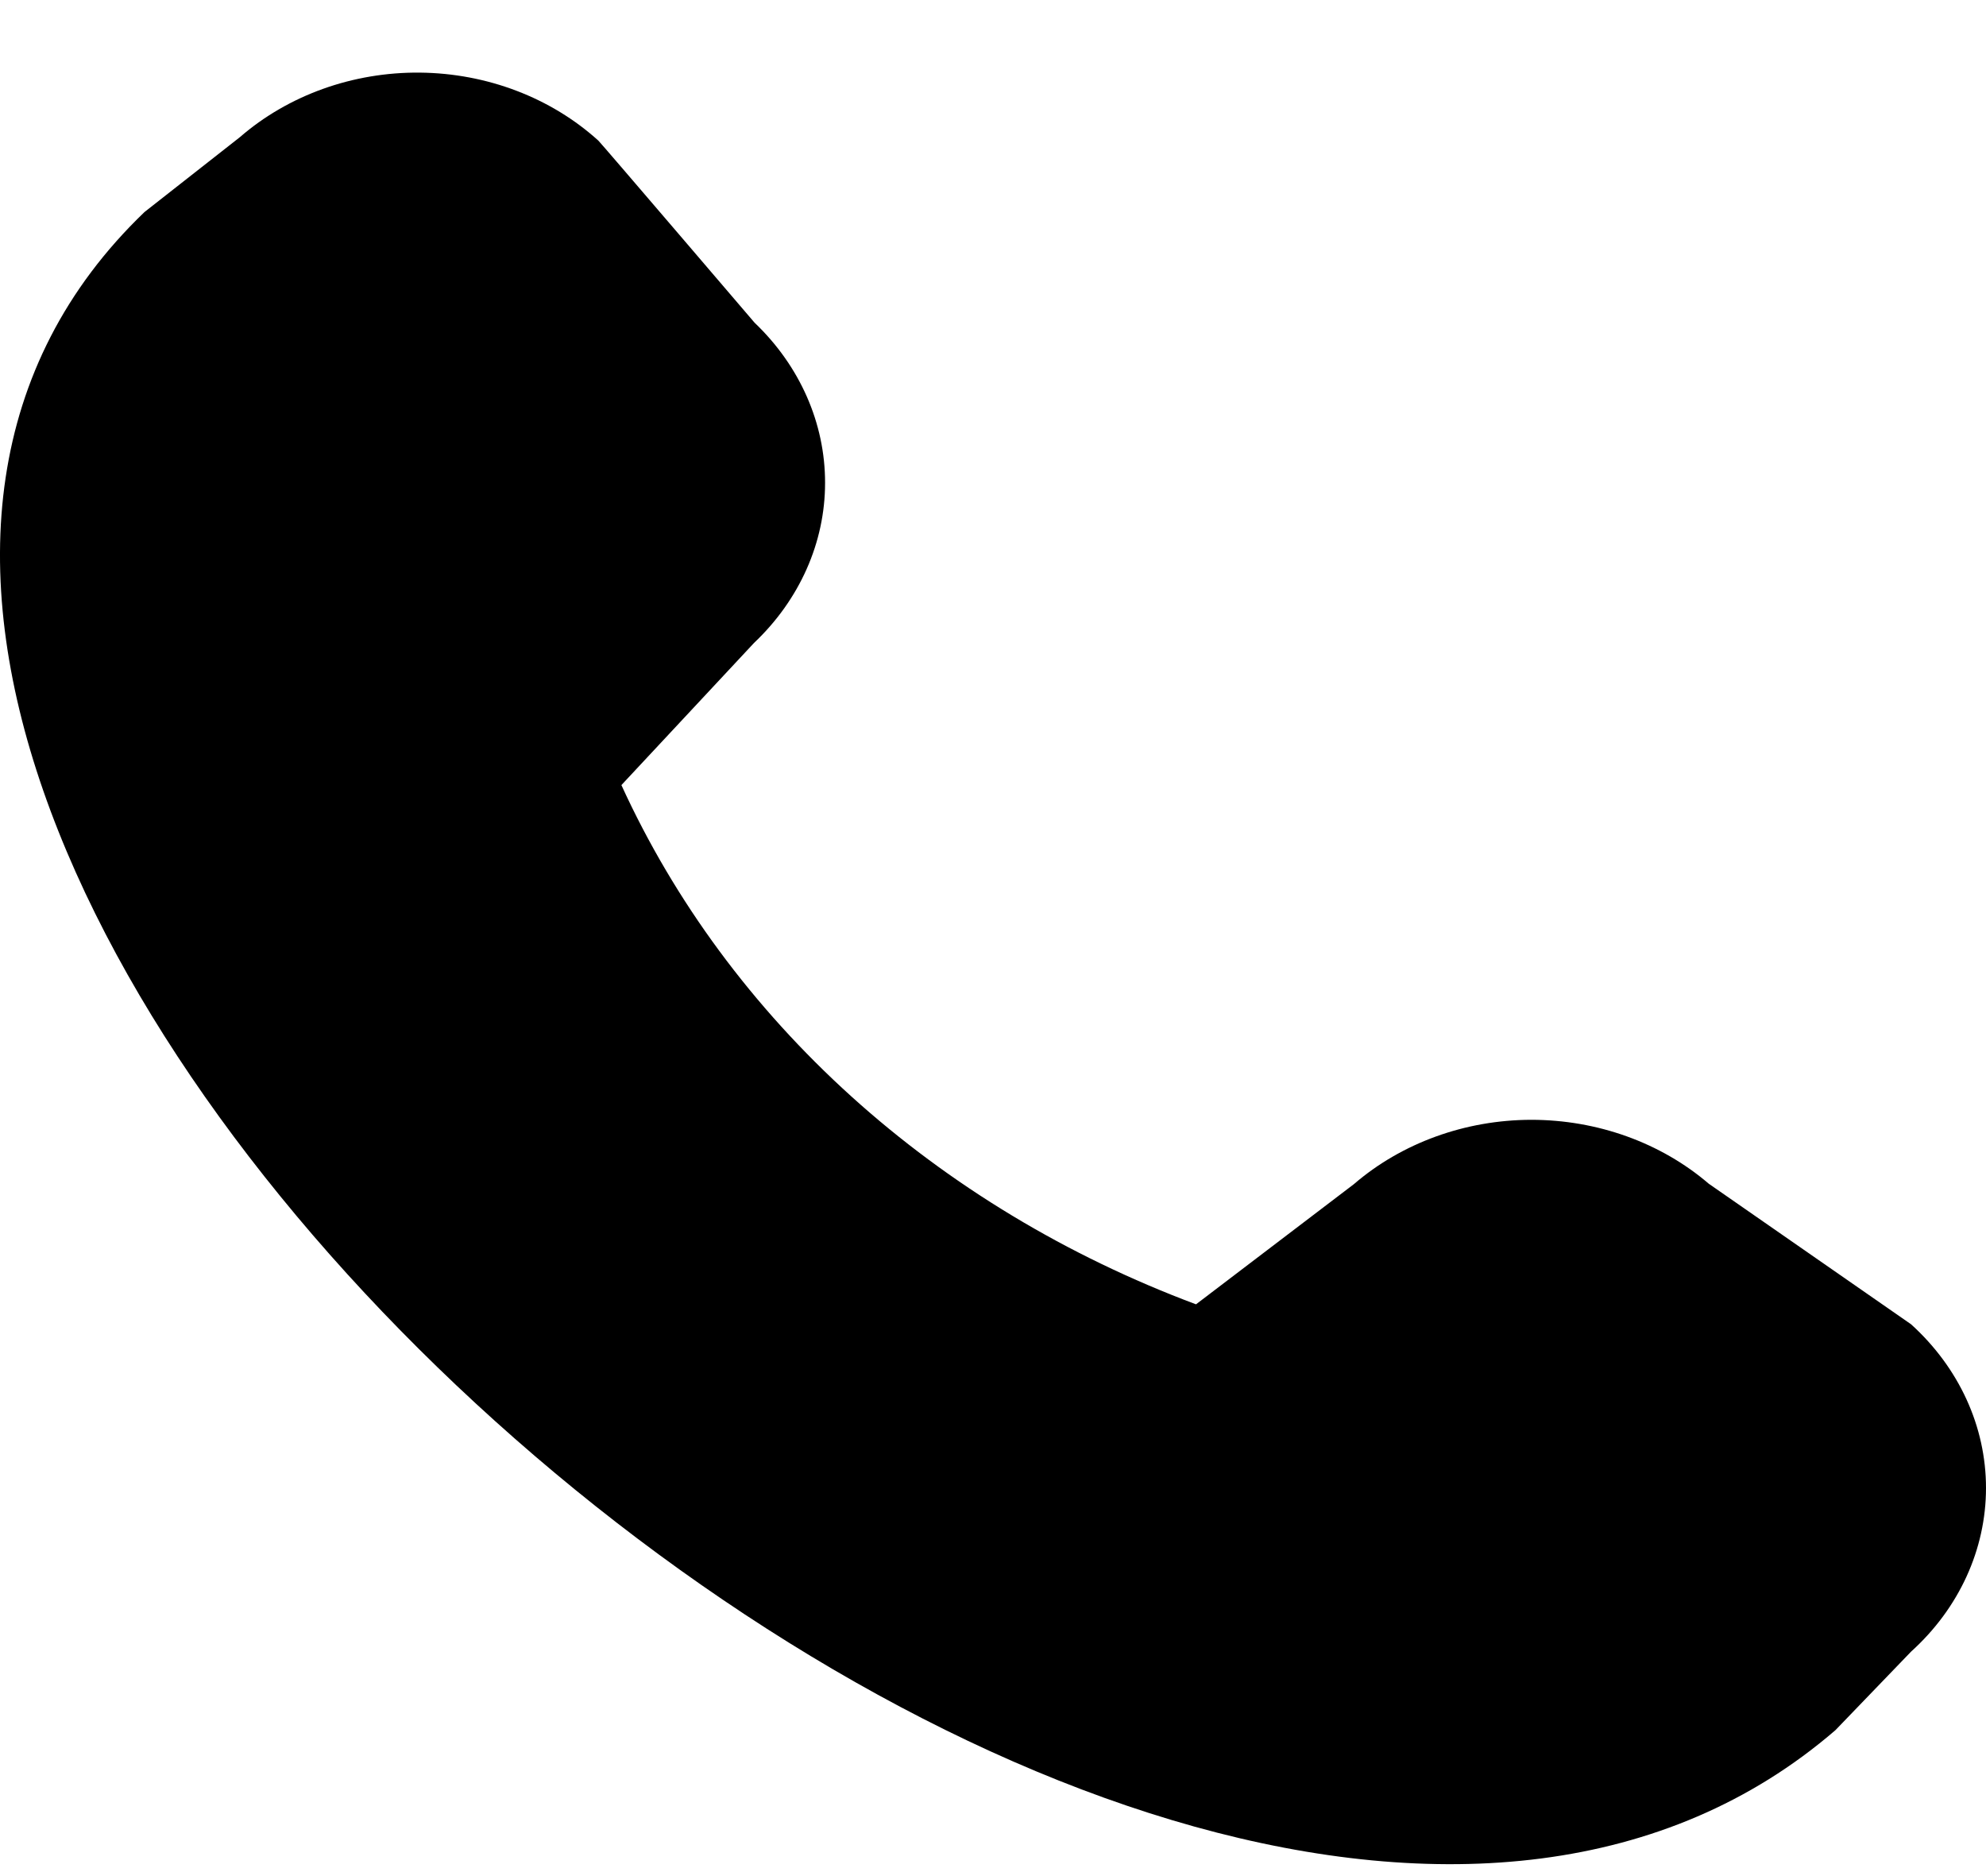 <svg width="18" height="17" viewBox="0 0 18 17" fill="none" xmlns="http://www.w3.org/2000/svg">
<path d="M15.487 10.726C15.053 10.354 14.477 10.147 13.878 10.147C13.28 10.148 12.704 10.357 12.271 10.73L10.84 11.819C9.671 11.382 8.609 10.742 7.716 9.935C6.822 9.127 6.114 8.168 5.632 7.114L6.834 5.826C7.247 5.435 7.478 4.916 7.478 4.376C7.479 3.836 7.25 3.316 6.839 2.924C6.839 2.924 5.447 1.296 5.424 1.275C4.995 0.886 4.414 0.664 3.806 0.658C3.198 0.652 2.612 0.863 2.174 1.243L1.31 1.921C-4.488 7.485 10.475 20.99 16.635 15.678L17.321 14.966C17.756 14.573 18 14.039 18 13.483C18 12.927 17.756 12.394 17.321 12C17.296 11.982 15.487 10.726 15.487 10.726Z" fill="black"/>
</svg>
